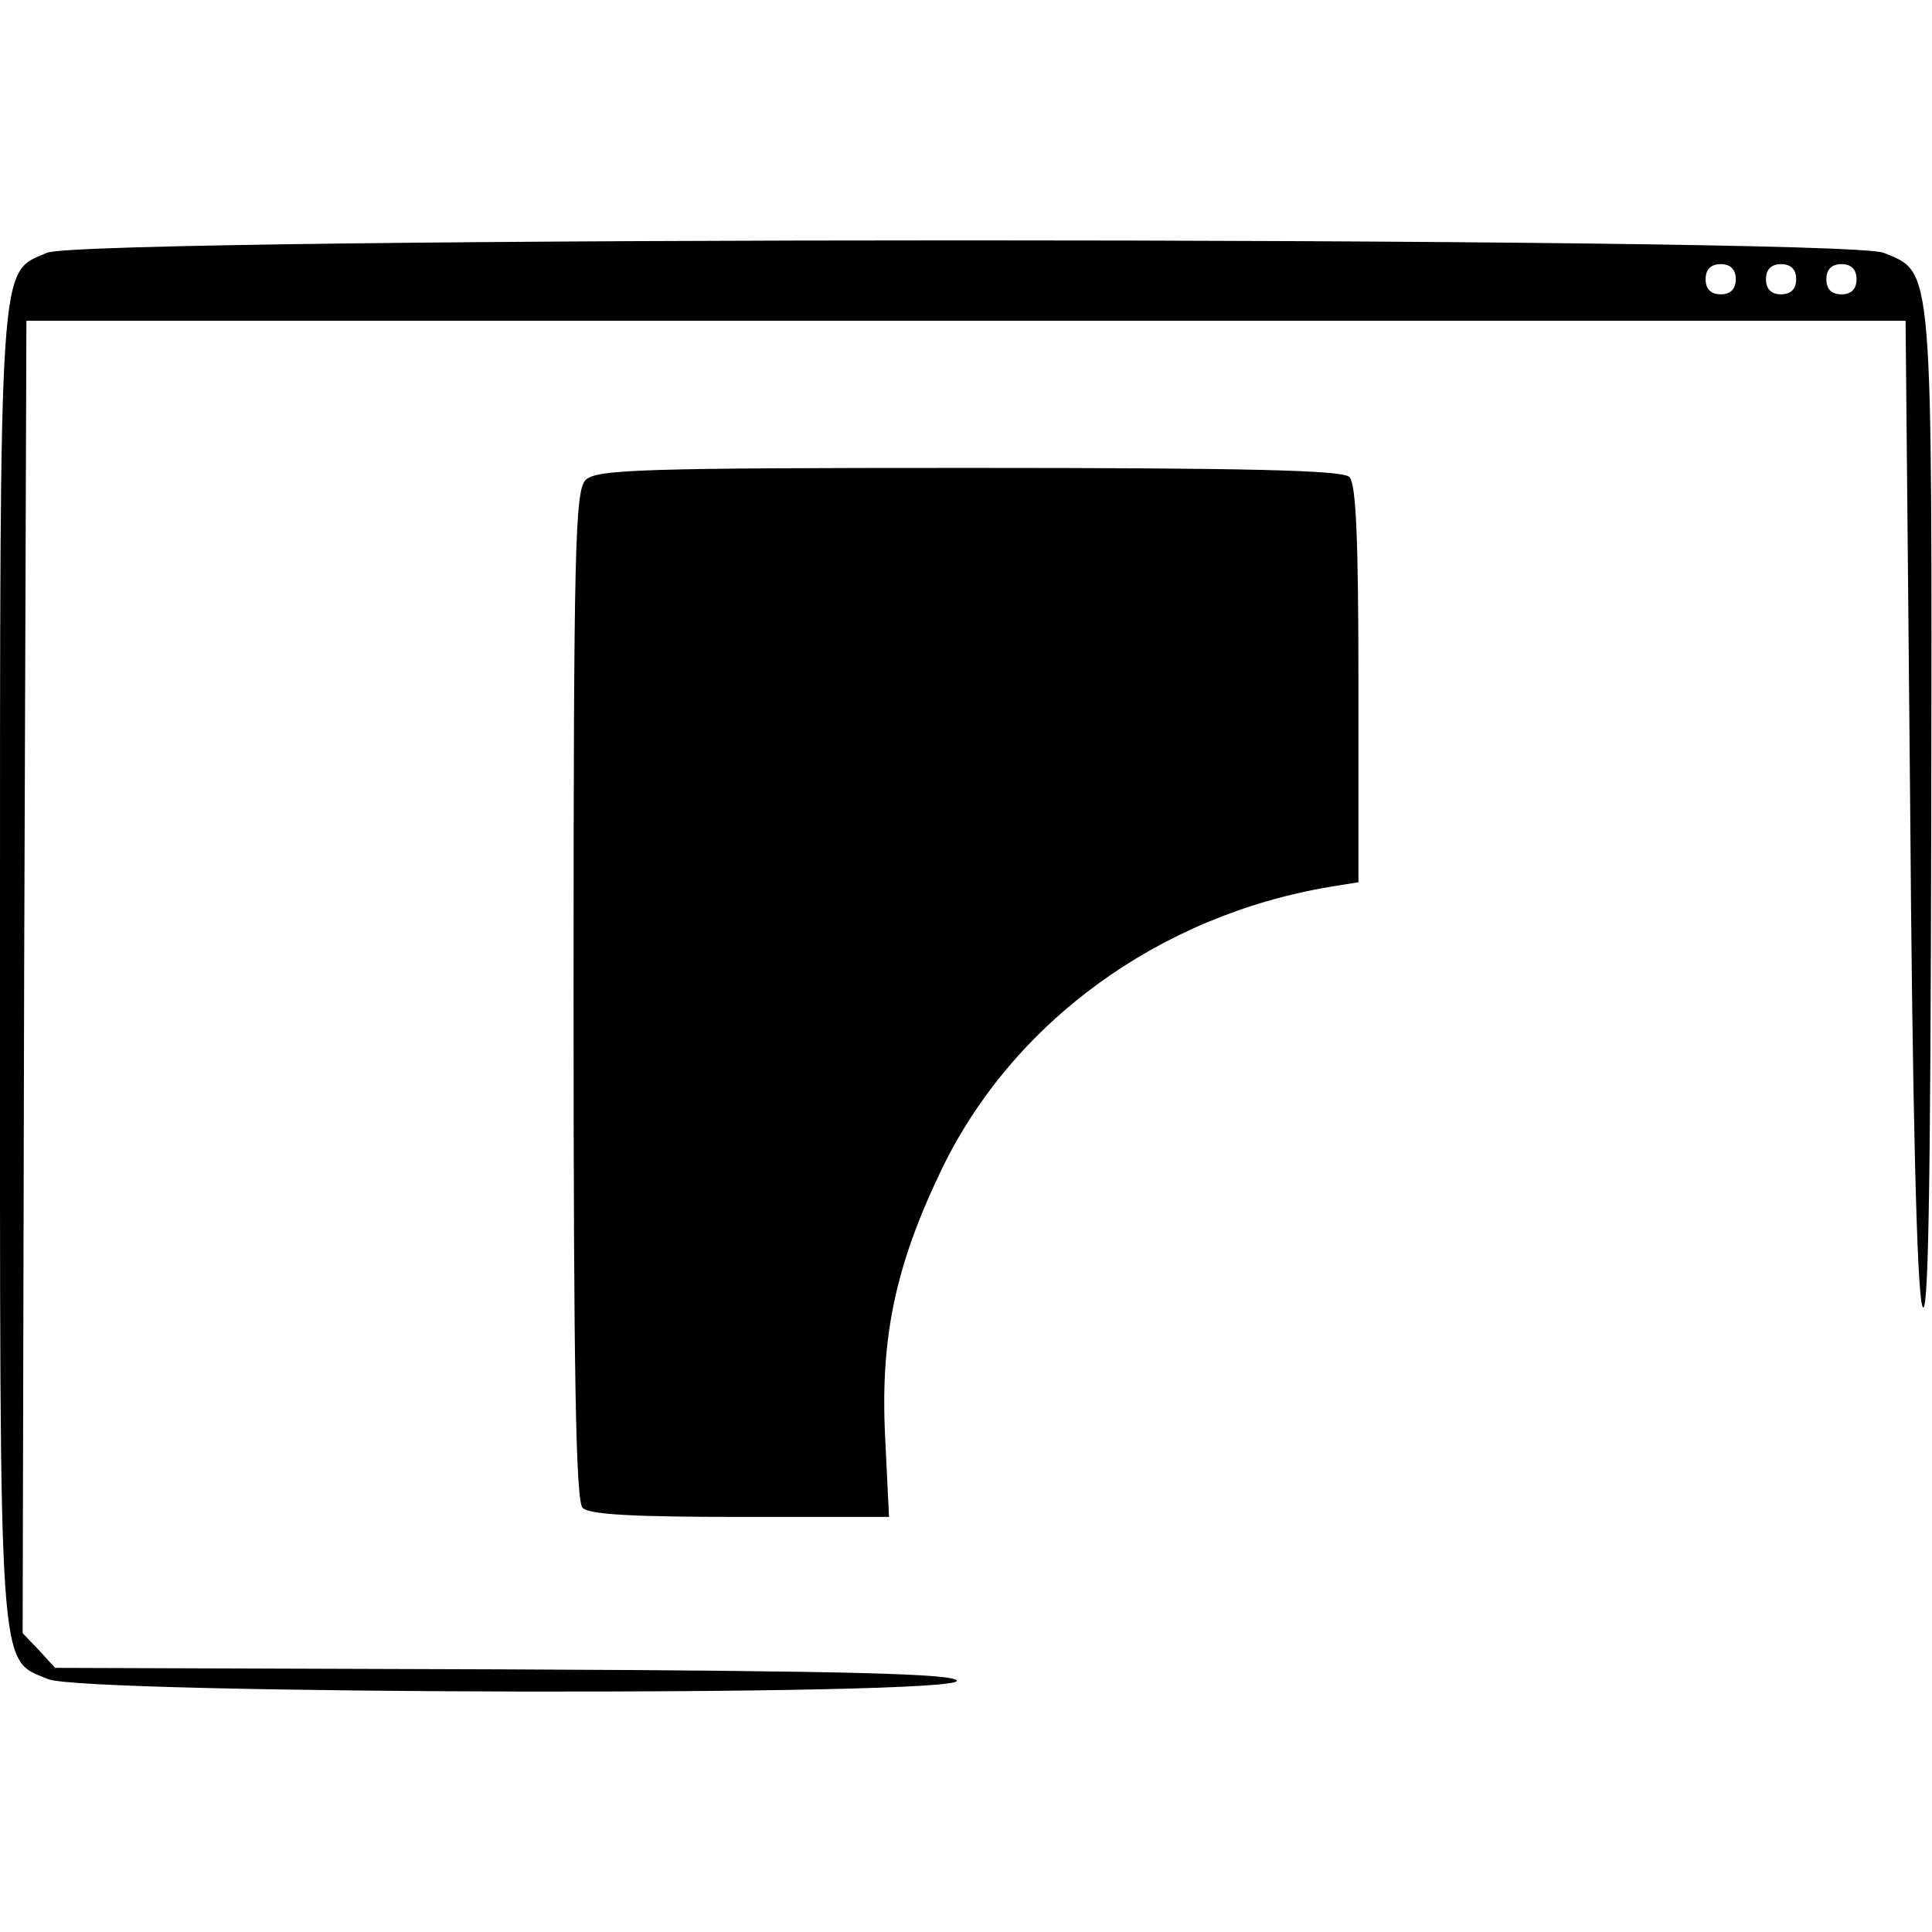 <?xml version="1.0" standalone="no"?>
<!DOCTYPE svg PUBLIC "-//W3C//DTD SVG 20010904//EN"
 "http://www.w3.org/TR/2001/REC-SVG-20010904/DTD/svg10.dtd">
<svg version="1.0" xmlns="http://www.w3.org/2000/svg"
 width="256pt" height="256pt" viewBox="0 0 256 256"
 preserveAspectRatio="xMidYMid meet">

<g transform="translate(0,256) scale(0.1,-0.1)"
fill="#000000" stroke="none">
<path d="M62 2225 c-64 -28 -62 7 -62 -945 0 -956 -3 -917 64 -945 49 -20
1210 -23 1204 -2 -4 9 -134 13 -600 15 l-595 2 -21 23 -22 23 2 870 3 869
1245 0 1245 0 6 -635 c3 -411 9 -647 16 -670 8 -26 11 139 12 638 1 749 3 730
-63 757 -52 22 -2384 22 -2434 0z m2238 -35 c0 -13 -7 -20 -20 -20 -13 0 -20
7 -20 20 0 13 7 20 20 20 13 0 20 -7 20 -20z m80 0 c0 -13 -7 -20 -20 -20 -13
0 -20 7 -20 20 0 13 7 20 20 20 13 0 20 -7 20 -20z m80 0 c0 -13 -7 -20 -20
-20 -13 0 -20 7 -20 20 0 13 7 20 20 20 13 0 20 -7 20 -20z"/>
<path d="M776 1924 c-14 -14 -16 -89 -16 -683 0 -505 3 -670 12 -679 9 -9 69
-12 209 -12 l197 0 -5 103 c-7 133 13 229 74 356 94 196 288 338 516 376 l37
6 0 262 c0 191 -3 266 -12 275 -9 9 -135 12 -504 12 -434 0 -494 -2 -508 -16z"/>
</g>
</svg>
